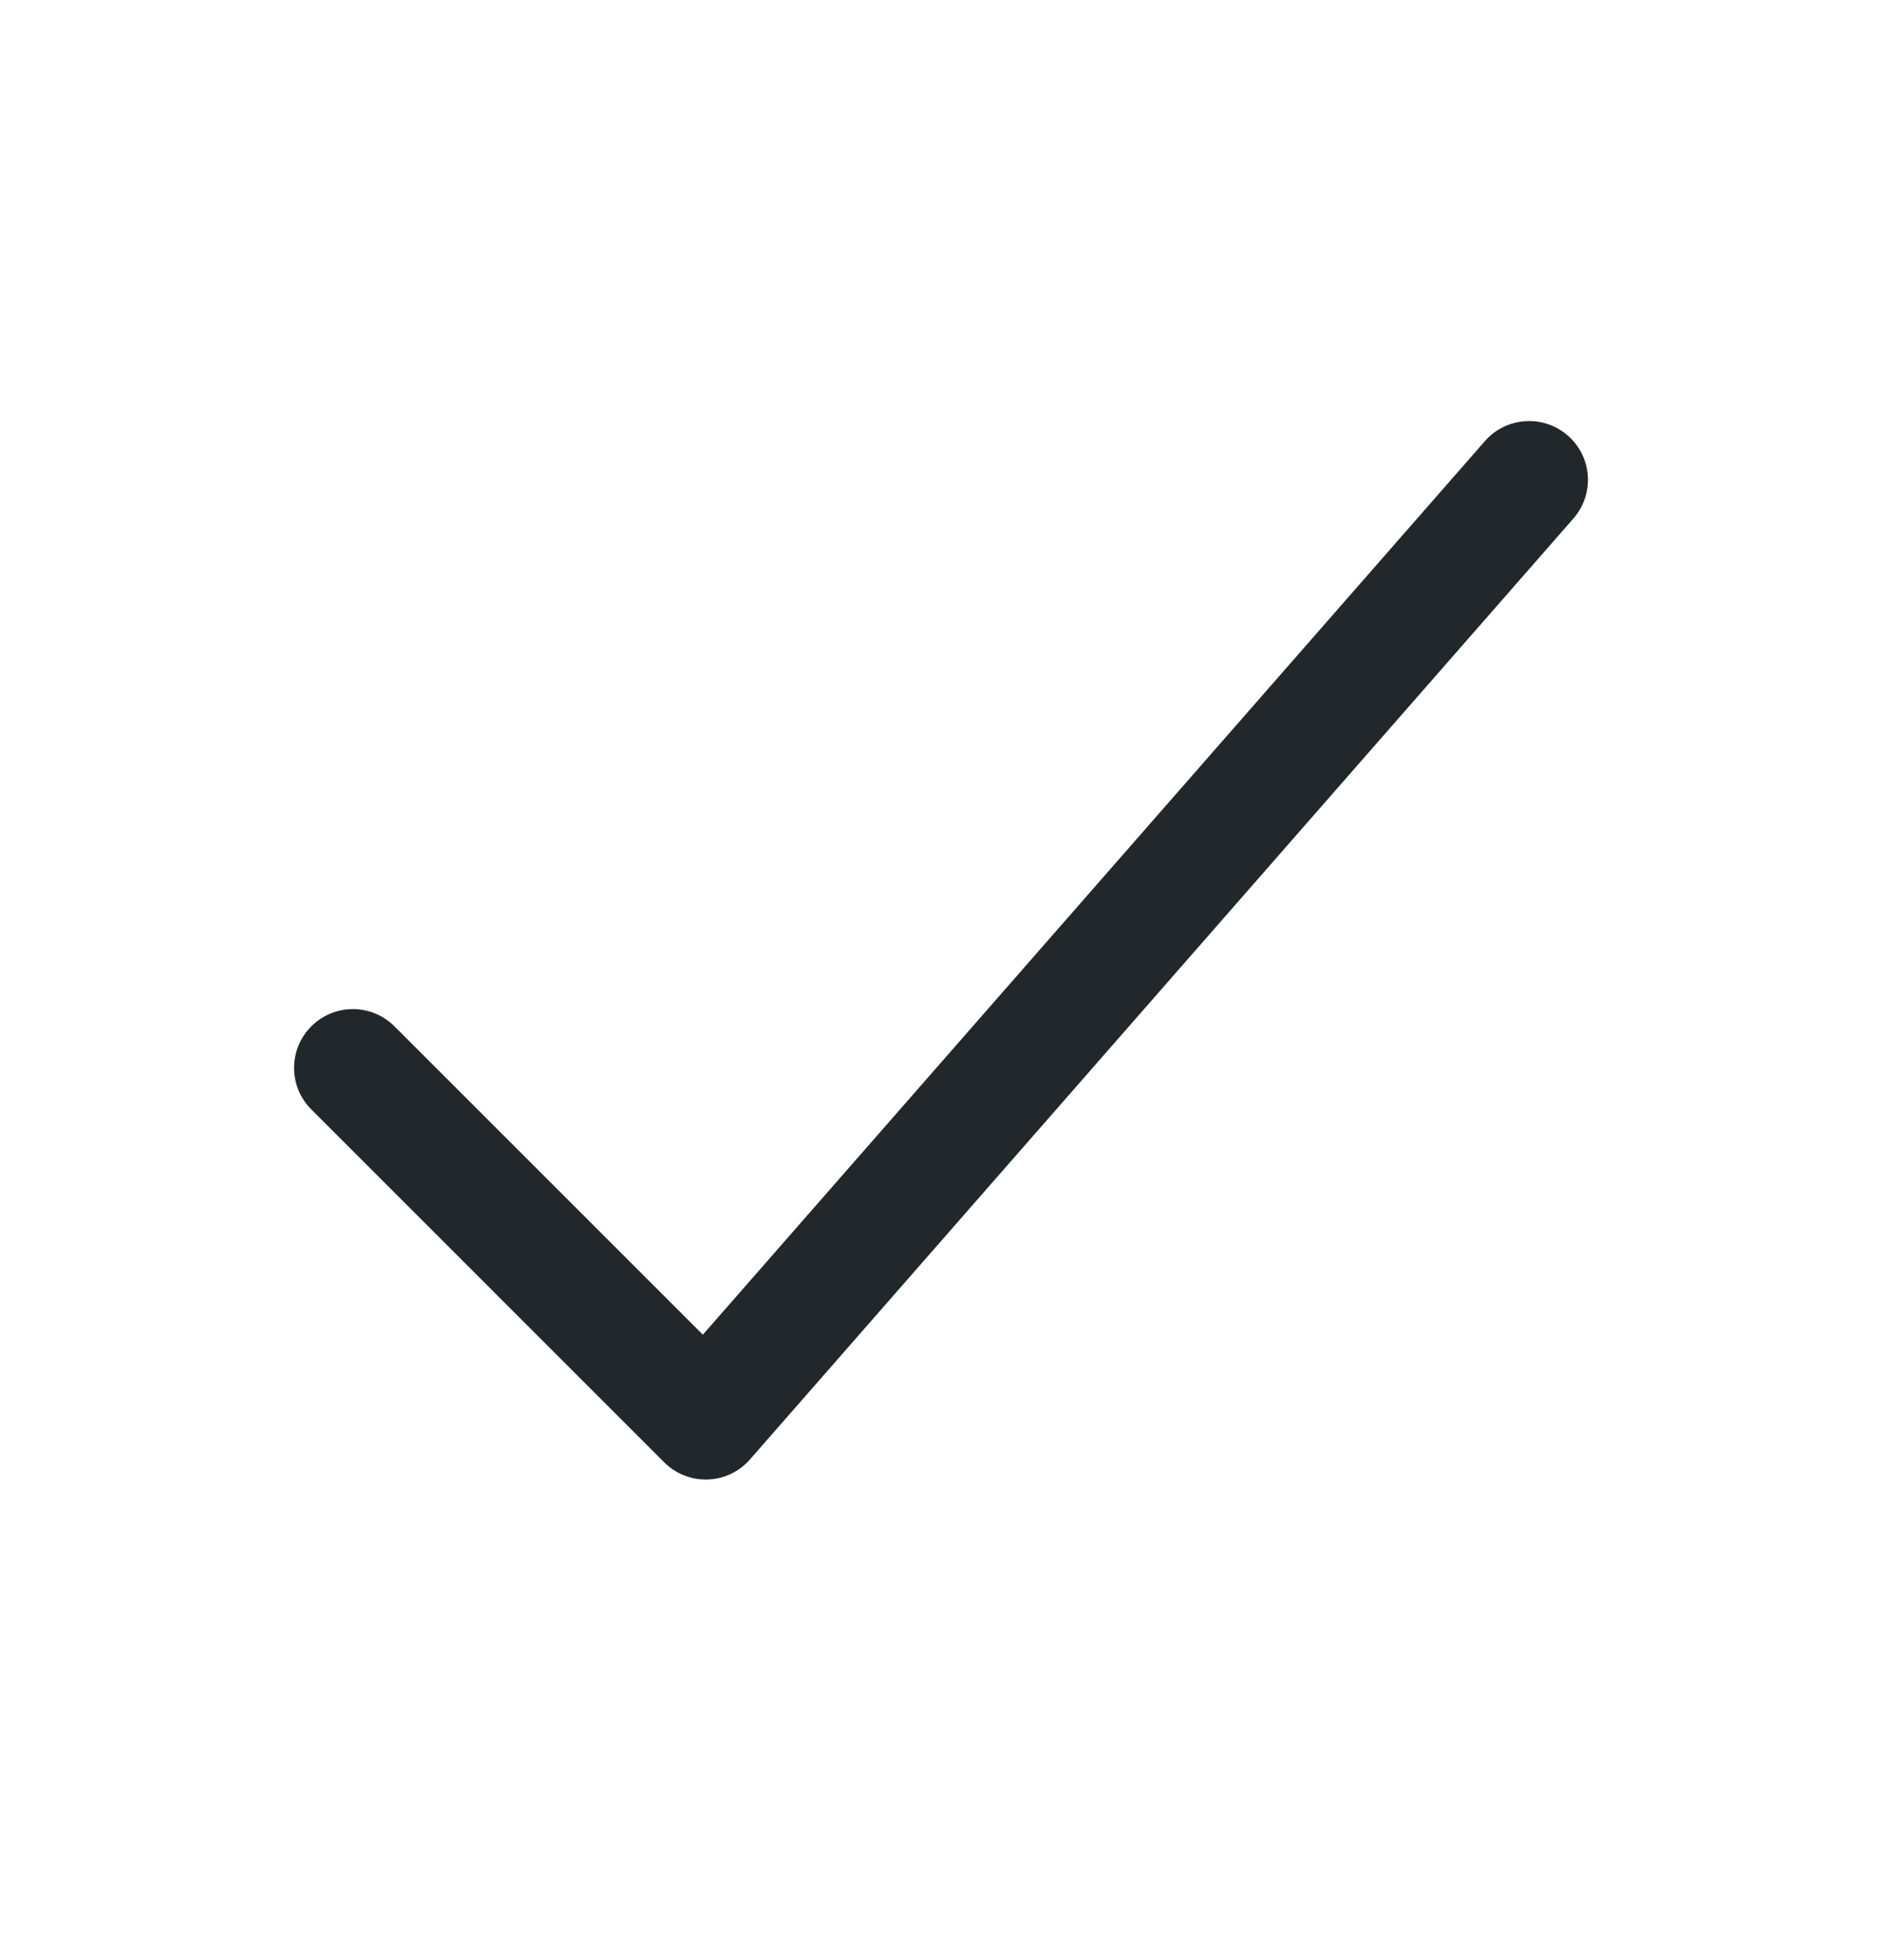 <svg width="24" height="25" viewBox="0 0 24 25" fill="none" xmlns="http://www.w3.org/2000/svg">
<g id="icon / ionicons / outline / checkmark-outline">
<path id="Vector (Stroke)" fill-rule="evenodd" clip-rule="evenodd" d="M19.994 5.556C20.306 5.828 20.337 6.302 20.064 6.614L9.564 18.614C9.428 18.77 9.232 18.863 9.025 18.87C8.818 18.877 8.616 18.797 8.47 18.651L3.97 14.15C3.677 13.858 3.677 13.383 3.97 13.09C4.263 12.797 4.737 12.797 5.03 13.09L8.963 17.023L18.936 5.626C19.208 5.315 19.682 5.283 19.994 5.556Z" fill="#21272A"/>
</g>
</svg>
